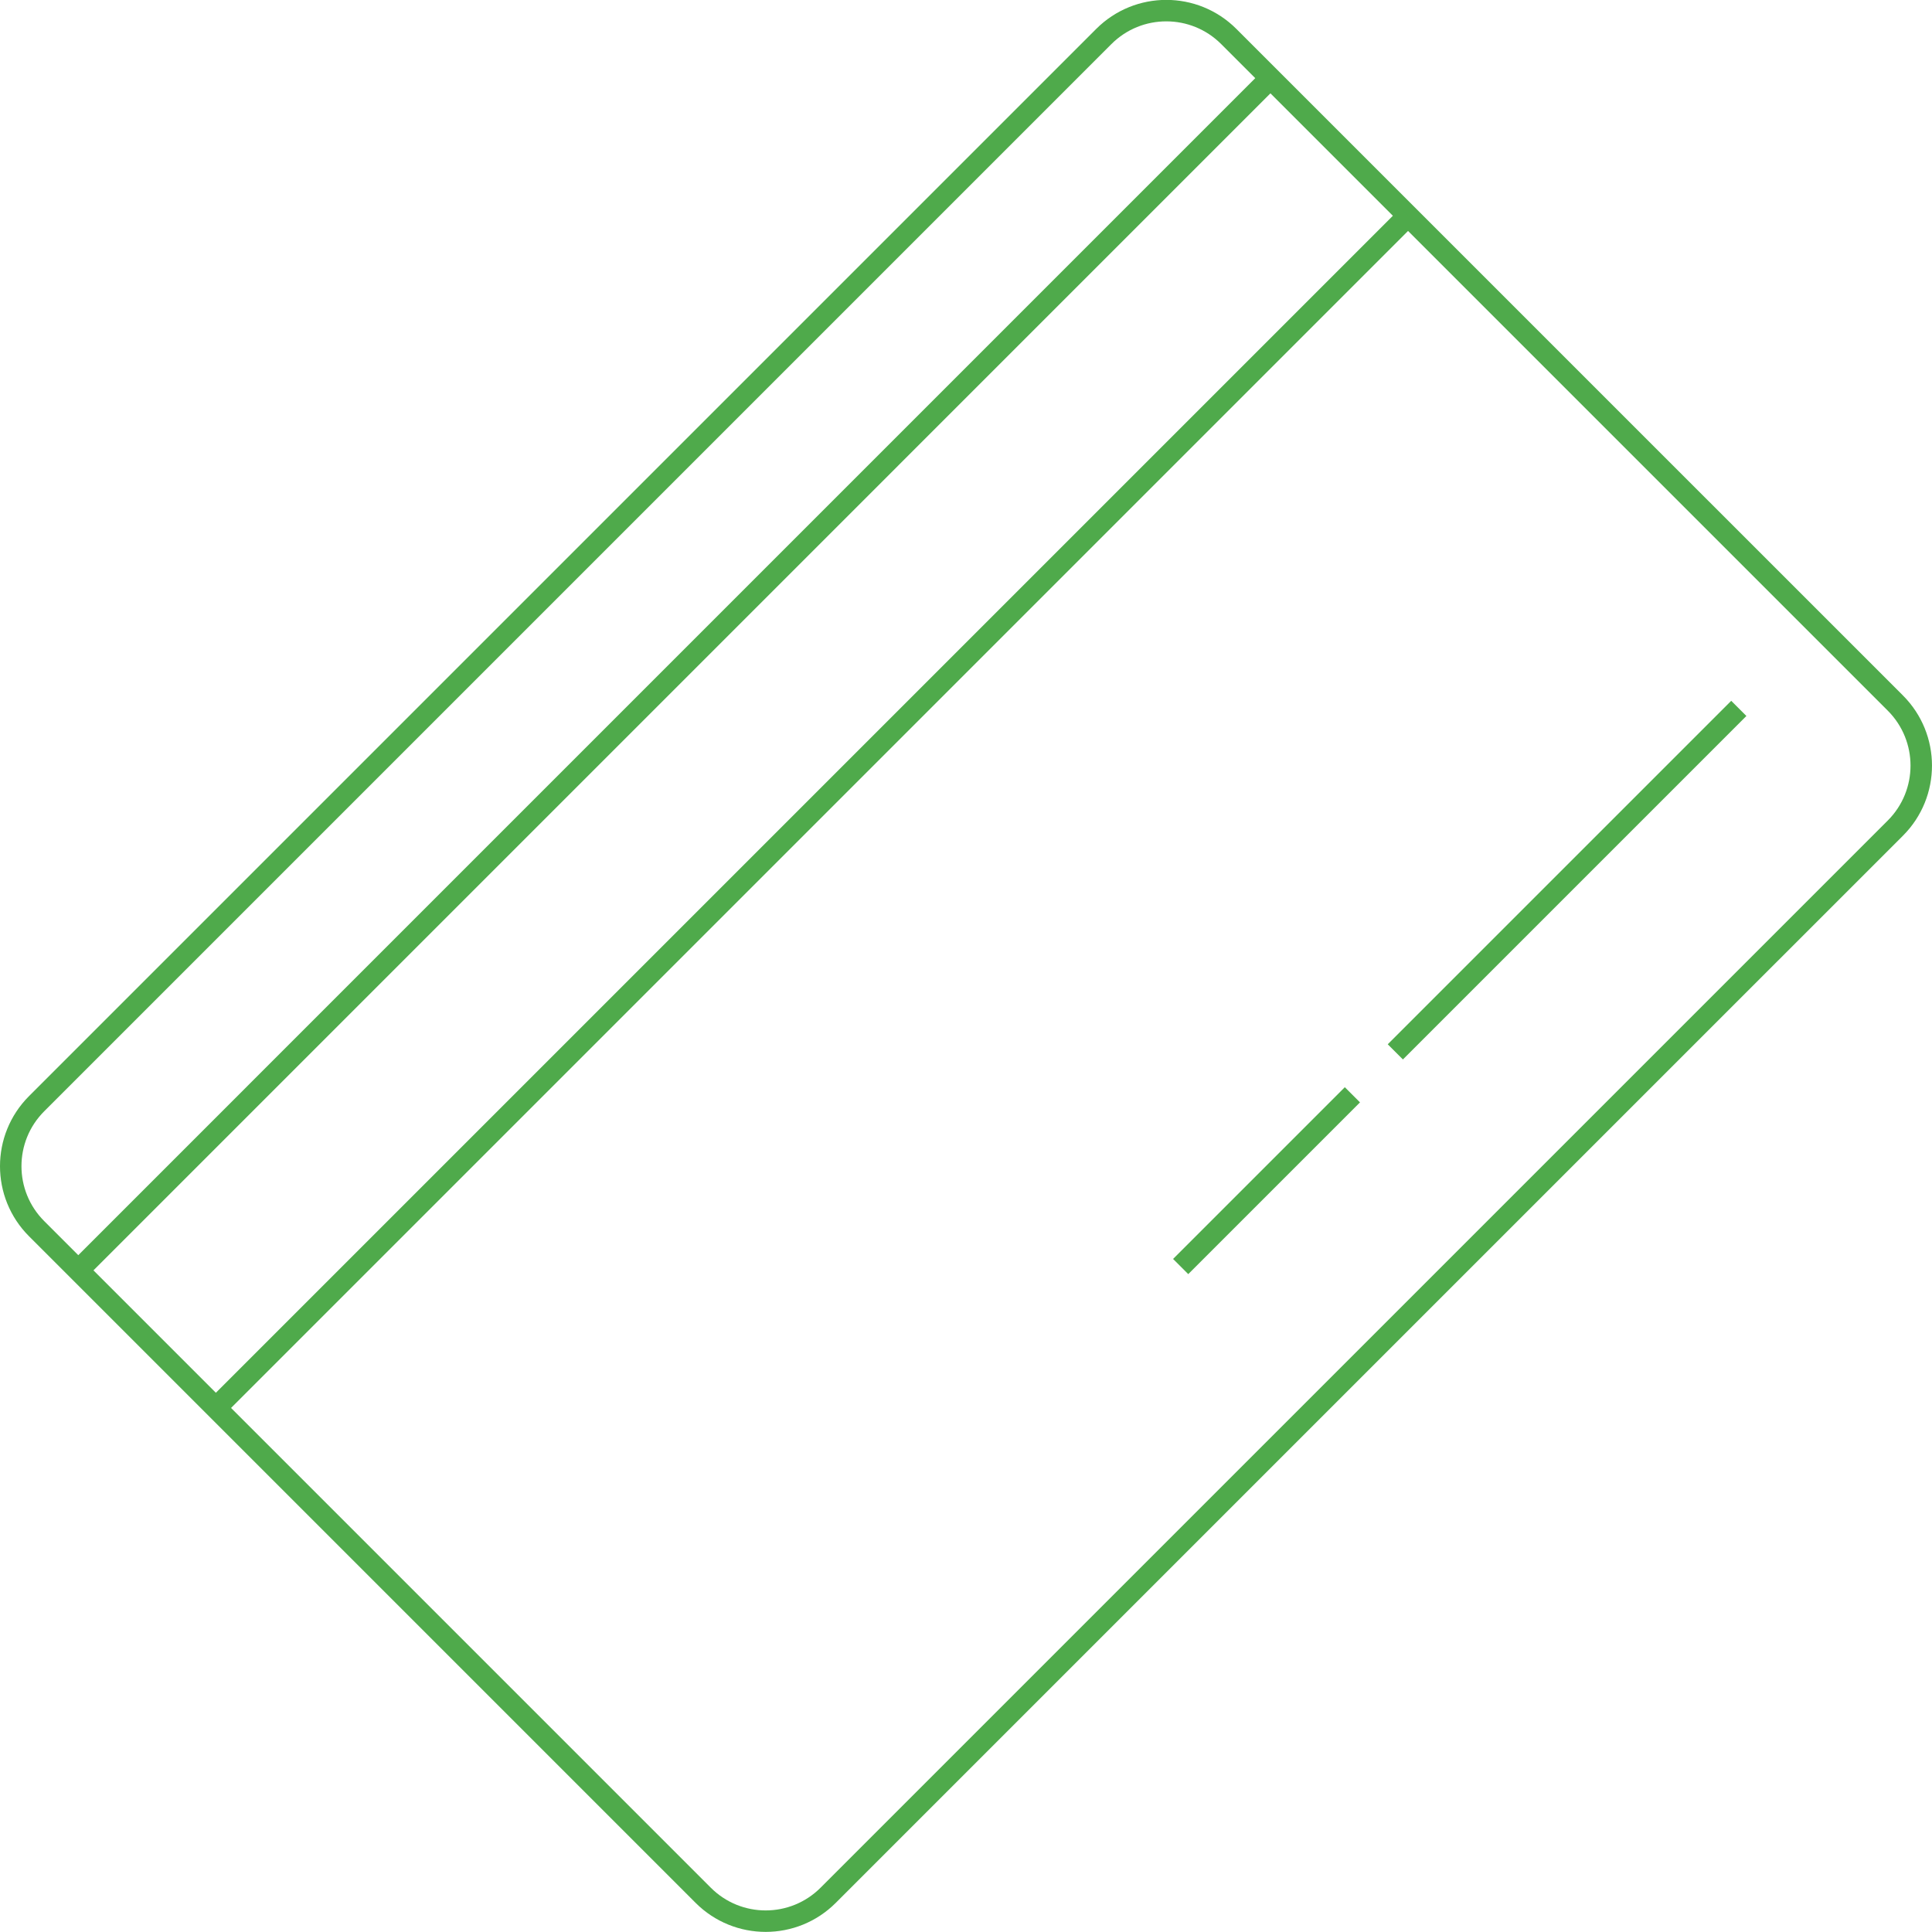 <svg width="90" height="90" viewBox="0 0 90 90" fill="none" xmlns="http://www.w3.org/2000/svg">
<g clip-path="url(#clip0_1_4030)">
<path d="M38.58 88.289L88.294 38.576C89.901 36.968 89.901 34.361 88.294 32.752L57.242 1.701C55.634 0.093 53.027 0.093 51.419 1.701L1.706 51.414C0.098 53.022 0.098 55.629 1.706 57.237L32.757 88.289C34.365 89.897 36.972 89.897 38.58 88.289Z" stroke="#4FAA4B" stroke-miterlimit="10"/>
<path d="M59.182 3.641L3.641 59.183" stroke="#4FAA4B" stroke-miterlimit="10"/>
<path d="M65.593 10.051L10.051 65.593" stroke="#4FAA4B" stroke-miterlimit="10"/>
<path d="M81 33L65 49" stroke="#4FAA4B" stroke-miterlimit="10"/>
<path d="M63 51L55 59" stroke="#4FAA4B" stroke-miterlimit="10"/>
</g>
<defs>
<clipPath id="clip0_1_4030">
<rect width="90" height="90" fill="white"/>
</clipPath>
</defs>
</svg>
